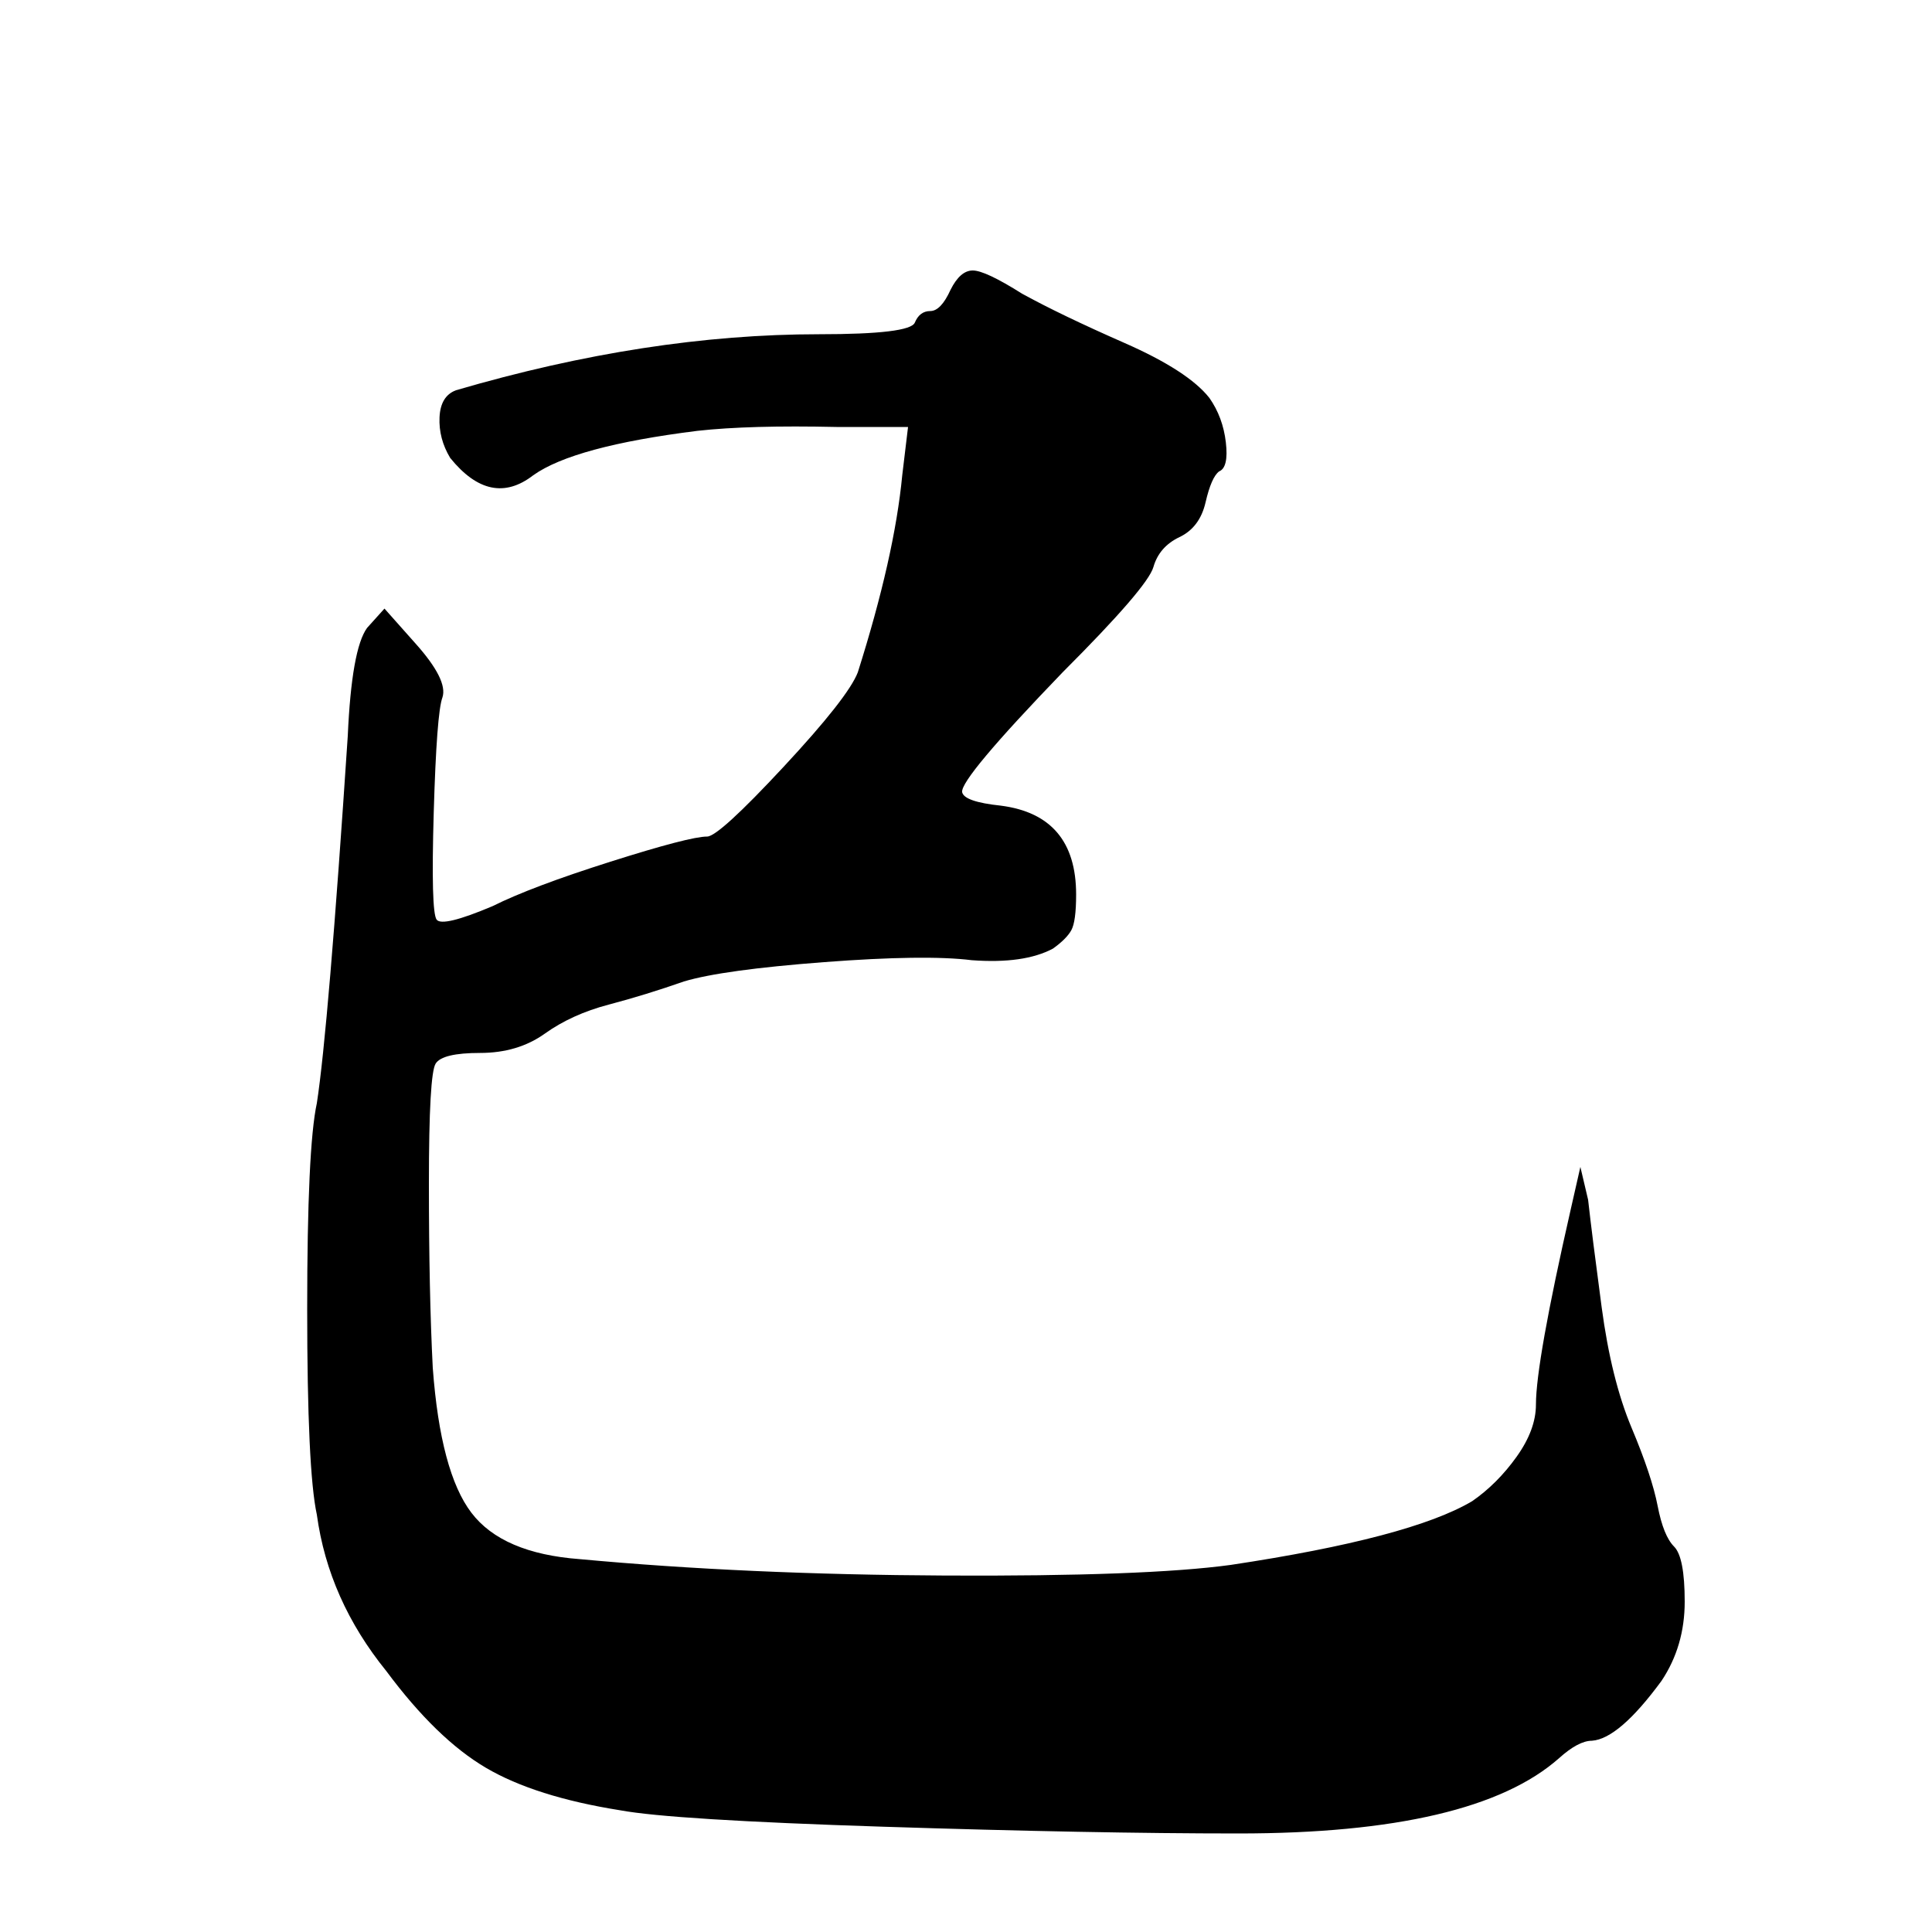 <?xml version="1.0" encoding="UTF-8"?>
<svg width="1000px" height="1000px" viewBox="0 0 1000 1000" version="1.1" xmlns="http://www.w3.org/2000/svg" xmlns:xlink="http://www.w3.org/1999/xlink">
    <title>起_char</title>
    <g id="起_char" stroke="none" stroke-width="1" fill="none" fill-rule="evenodd">
        <g id="已" transform="translate(159, 140)" fill="#000000" fill-rule="nonzero">
            <path d="M333,10 C336.333,3.333 340.167,0 344.5,0 C348.833,0 357.333,4 370,12 C383.333,19.333 401,27.833 423,37.5 C445,47.167 459.667,56.667 467,66 C471.667,72.667 474.5,80.333 475.5,89 C476.5,97.667 475.333,102.667 472,104 C469.333,106 467,111.333 465,120 C463,128.667 458.5,134.667 451.5,138 C444.5,141.333 440,146.5 438,153.5 C436,160.5 420.333,178.667 391,208 C355.667,244.667 338.333,265.333 339,270 C339.667,273.333 346.333,275.667 359,277 C385,280.333 398,295.667 398,323 C398,332.333 397.167,338.5 395.5,341.5 C393.833,344.5 390.667,347.667 386,351 C376,356.333 362,358.333 344,357 C328,355 302.5,355.333 267.5,358 C232.5,360.667 208.333,364 195,368 C181.667,372.667 168.667,376.667 156,380 C143.333,383.333 132.333,388.333 123,395 C113.667,401.667 102.5,405 89.5,405 C76.5,405 68.833,406.833 66.5,410.5 C64.167,414.167 63,434.833 63,472.5 C63,510.167 63.667,542 65,568 C67.667,604 74.333,629 85,643 C95.667,657 114.333,665 141,667 C198.333,672.333 261.5,675.167 330.5,675.5 C399.5,675.833 448.667,674 478,670 C540,660.667 581.667,649.667 603,637 C611.667,631 619.333,623.333 626,614 C632.667,604.667 636,595.667 636,587 C636,572.333 642,538.667 654,486 L659,464 L663,481 C664.333,493 666.667,511.5 670,536.5 C673.333,561.5 678.5,582.333 685.5,599 C692.5,615.667 697,629.167 699,639.5 C701,649.833 703.833,656.833 707.5,660.5 C711.167,664.167 713,673.667 713,689 C713,704.333 709,718 701,730 C686.333,750 674.333,760.333 665,761 C660.333,761 654.667,764 648,770 C618.667,796 563.333,809 482,809 C432,809 370.667,807.833 298,805.5 C225.333,803.167 180,800.333 162,797 C132.667,792.333 109.5,785 92.5,775 C75.5,765 58.333,748.333 41,725 C21,700.333 9,673.333 5,644 C1.667,628.667 0,593.167 0,537.5 C0,481.833 1.667,446.333 5,431 C9,405 14.333,341.667 21,241 C22.333,211 25.667,192.333 31,185 L40,175 L56,193 C67.333,205.667 72,215 70,221 C68,226.333 66.5,246.167 65.5,280.5 C64.5,314.833 65,333.333 67,336 C69,338.667 78.667,336.333 96,329 C109.333,322.333 129.667,314.667 157,306 C184.333,297.333 201,293 207,293 C211,293 224.167,281 246.5,257 C268.833,233 281.667,216.667 285,208 C297.667,168 305.333,134 308,106 L311,81 L274,81 C244,80.333 220,81 202,83 C159.333,88.333 131,96 117,106 C102.333,117.333 88,114.333 74,97 C70,90.333 68.167,83.333 68.5,76 C68.833,68.667 71.667,64 77,62 C143,42.667 205.667,33 265,33 C296.333,33 312.833,31 314.5,27 C316.167,23 318.833,21 322.5,21 C326.167,21 329.667,17.333 333,10 Z"></path>
        </g>
    </g>
</svg>